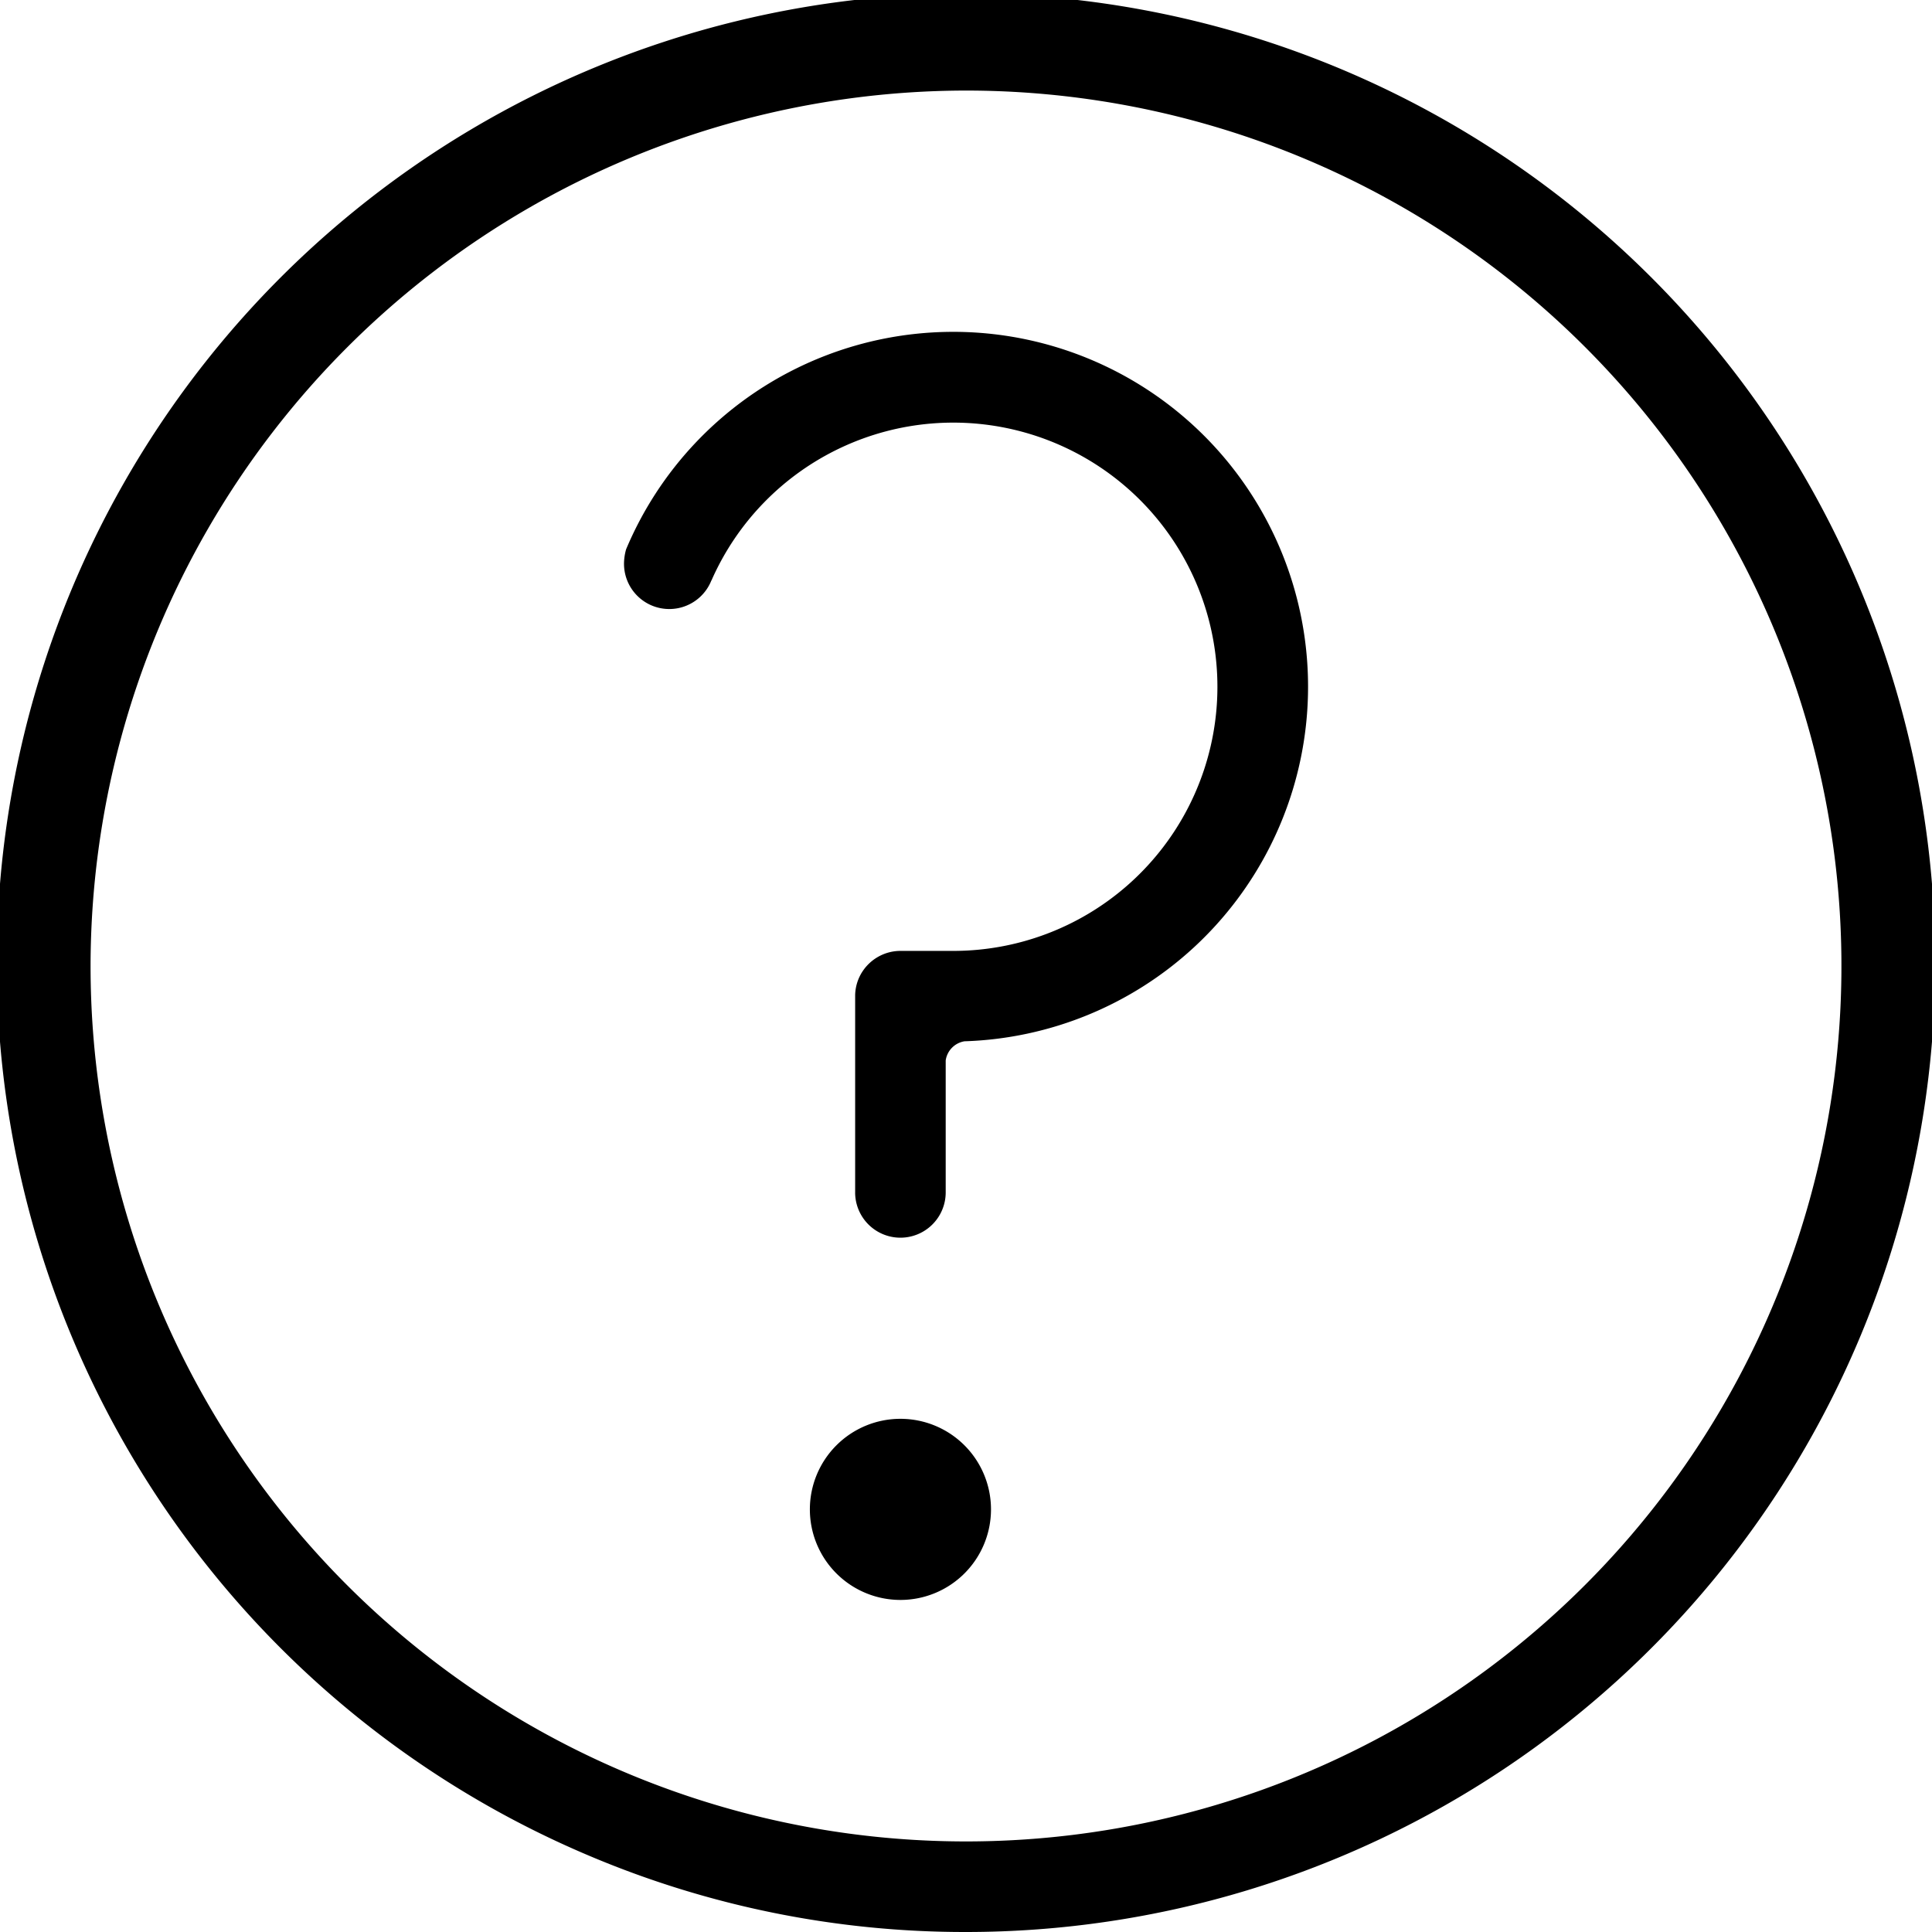 <svg xmlns="http://www.w3.org/2000/svg" width="128" height="128"><defs/><path d="M39.089 122.971A64.213 64.213 0 1164 128a63.792 63.792 0 01-24.911-5.029zM6 64A58 58 0 1064 6 58.066 58.066 0 006 64zm47.656 36a6 6 0 116 6 6 6 0 01-6-6zm3-21V65.927a2.973 2.973 0 01.491-1.573l.005-.008.012-.017a3.023 3.023 0 011.1-.985 2.987 2.987 0 011.4-.344h3.5A17.5 17.5 0 1047.14 38.45h-.007a3 3 0 01-5.791-1.1 3.582 3.582 0 01.138-.954A23.507 23.507 0 1163.9 68.988a1.5 1.5 0 00-1.245 1.267V79a3 3 0 11-6 0z"/></svg>